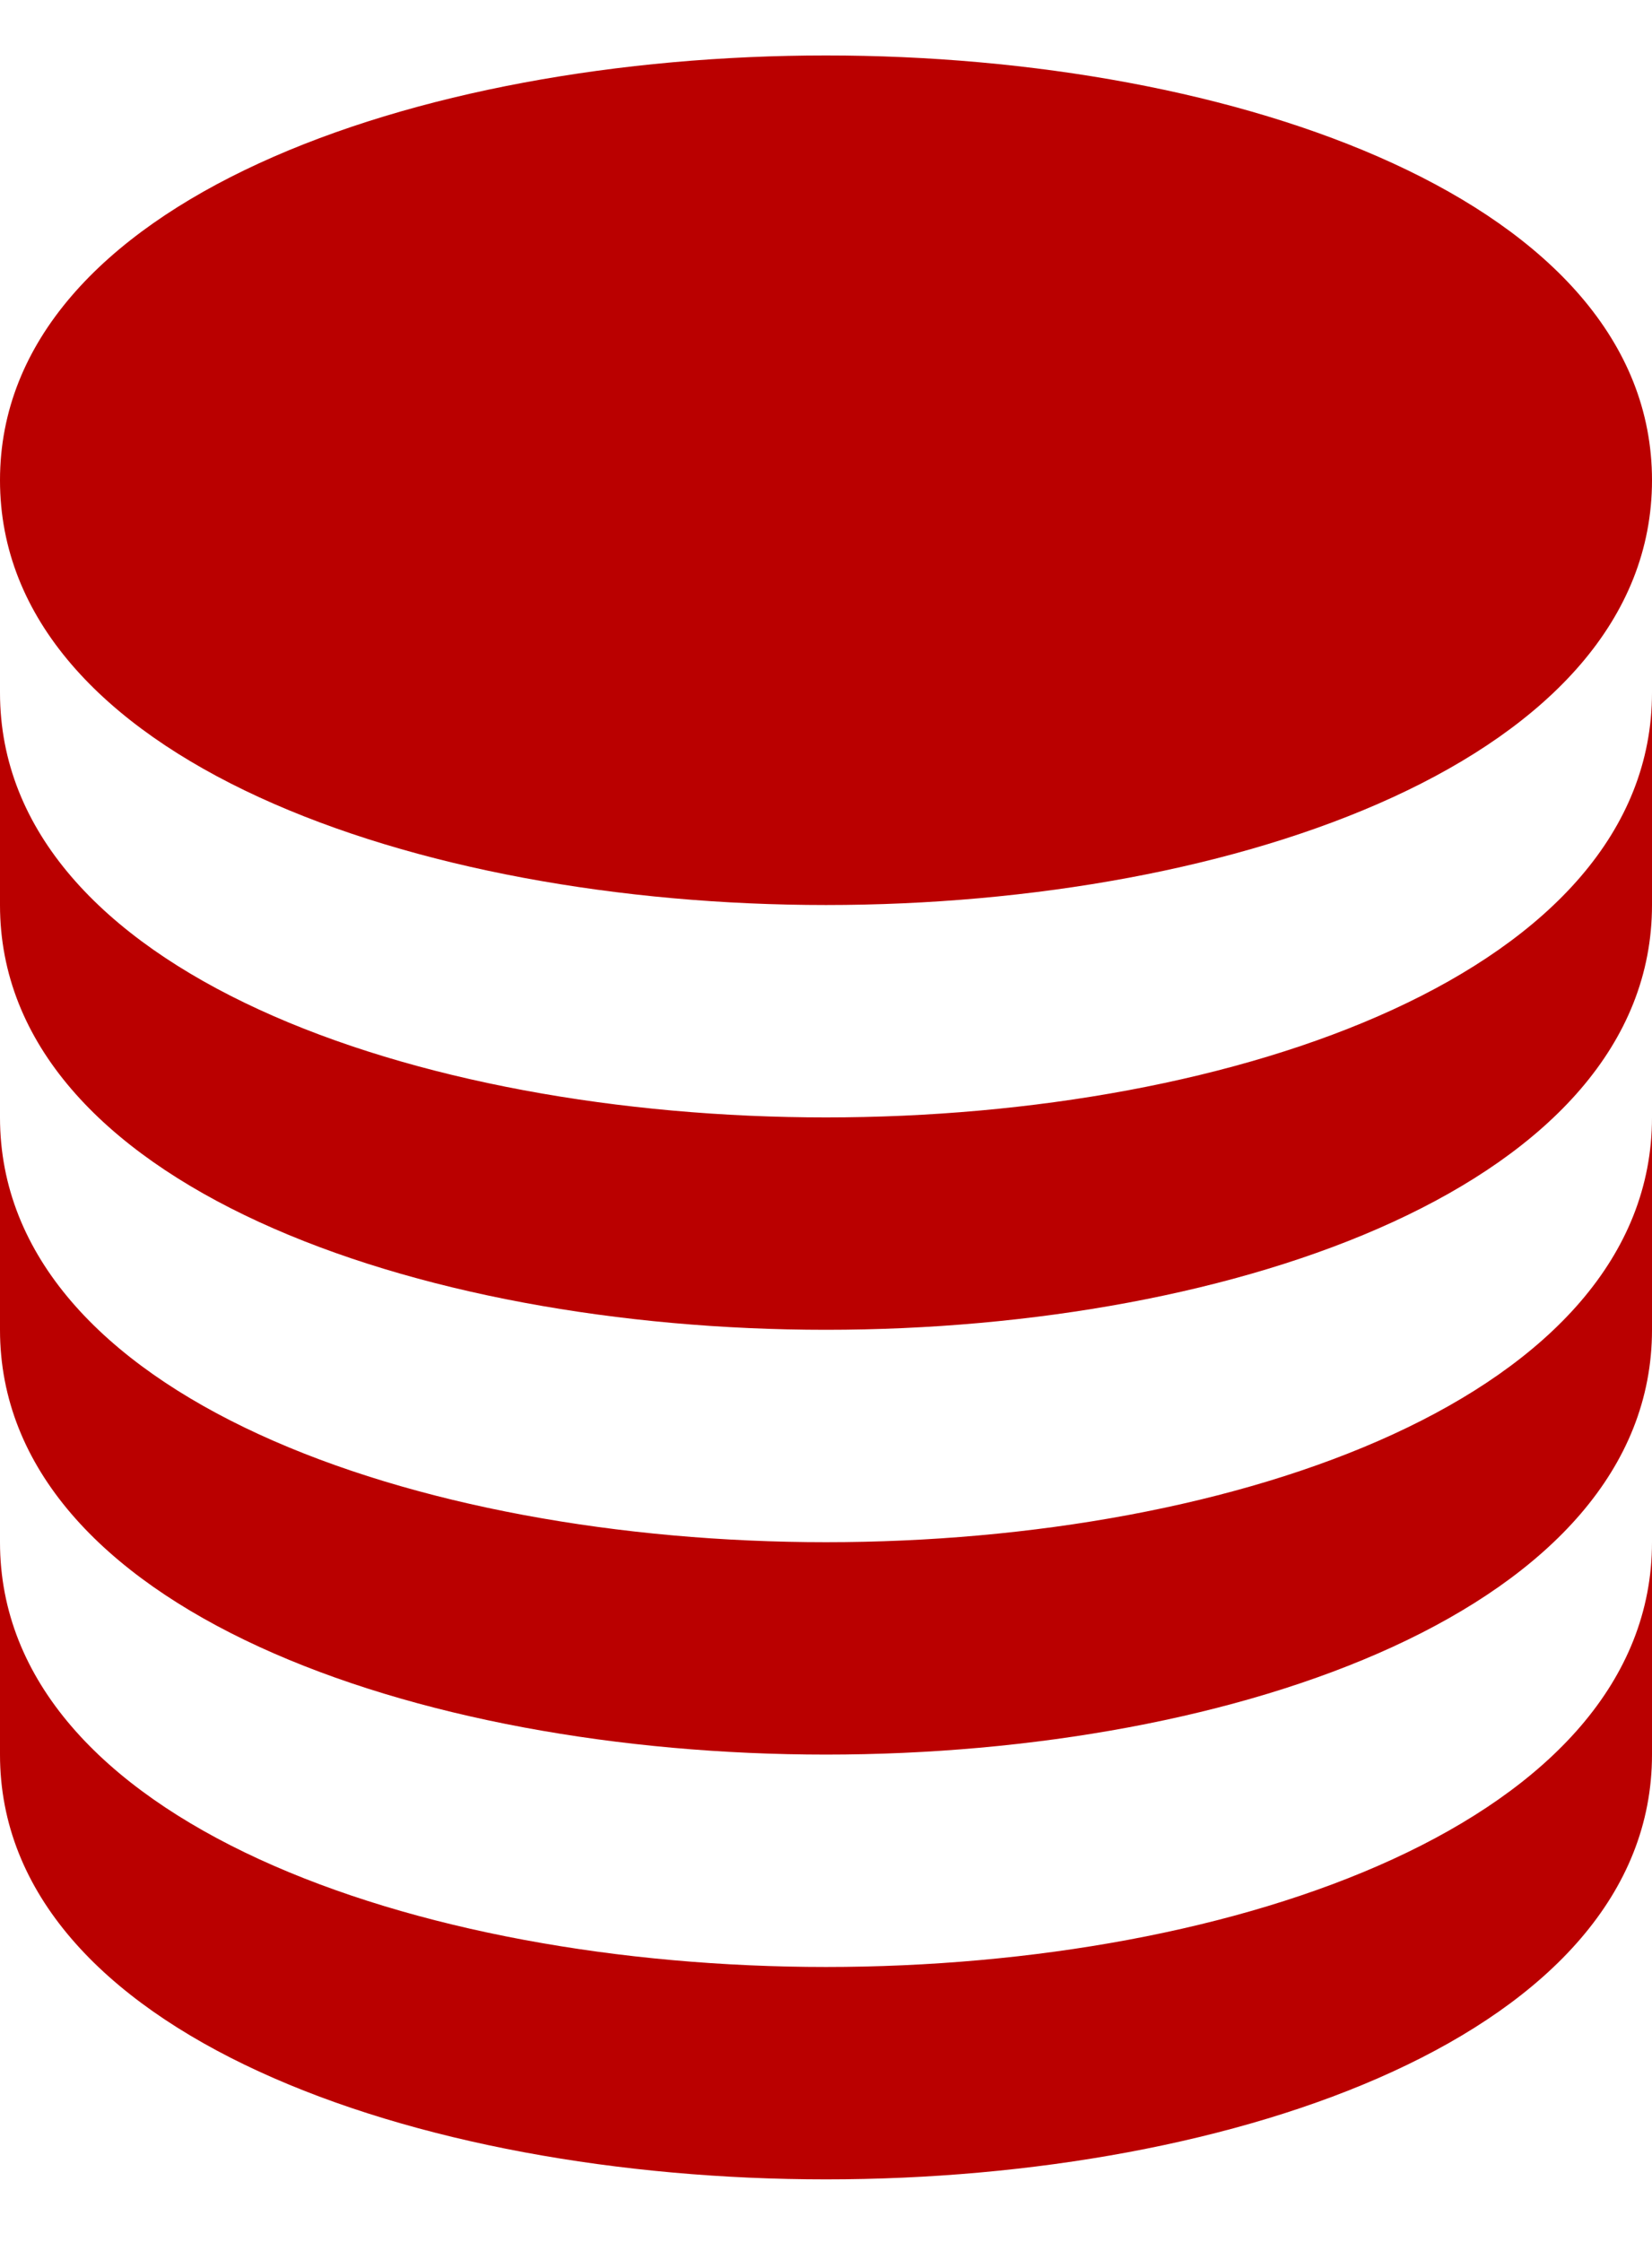 <svg width="14" height="19" viewBox="0 0 14 19" fill="none" xmlns="http://www.w3.org/2000/svg">
<path d="M7 7.67C10.479 7.67 14 6.433 14 4.07C14 1.707 10.479 0.47 7 0.47C3.521 0.47 0 1.707 0 4.07C0 6.433 3.521 7.67 7 7.67Z" fill="#BA0000"/>
<path d="M0 7.67C0 10.033 3.521 11.27 7 11.27C10.479 11.27 14 10.033 14 7.67V5.87C14 8.233 10.479 9.47 7 9.47C3.521 9.47 0 8.233 0 5.87V7.67Z" fill="#BA0000"/>
<path d="M0 11.27C0 13.633 3.521 14.87 7 14.87C10.479 14.87 14 13.633 14 11.27V9.47C14 11.833 10.479 13.07 7 13.07C3.521 13.07 0 11.833 0 9.47V11.27Z" fill="#BA0000"/>
<path d="M0 14.87C0 17.233 3.521 18.47 7 18.47C10.479 18.47 14 17.233 14 14.87V13.07C14 15.433 10.479 16.67 7 16.67C3.521 16.67 0 15.433 0 13.07V14.87Z" fill="#BA0000"/>
</svg>
